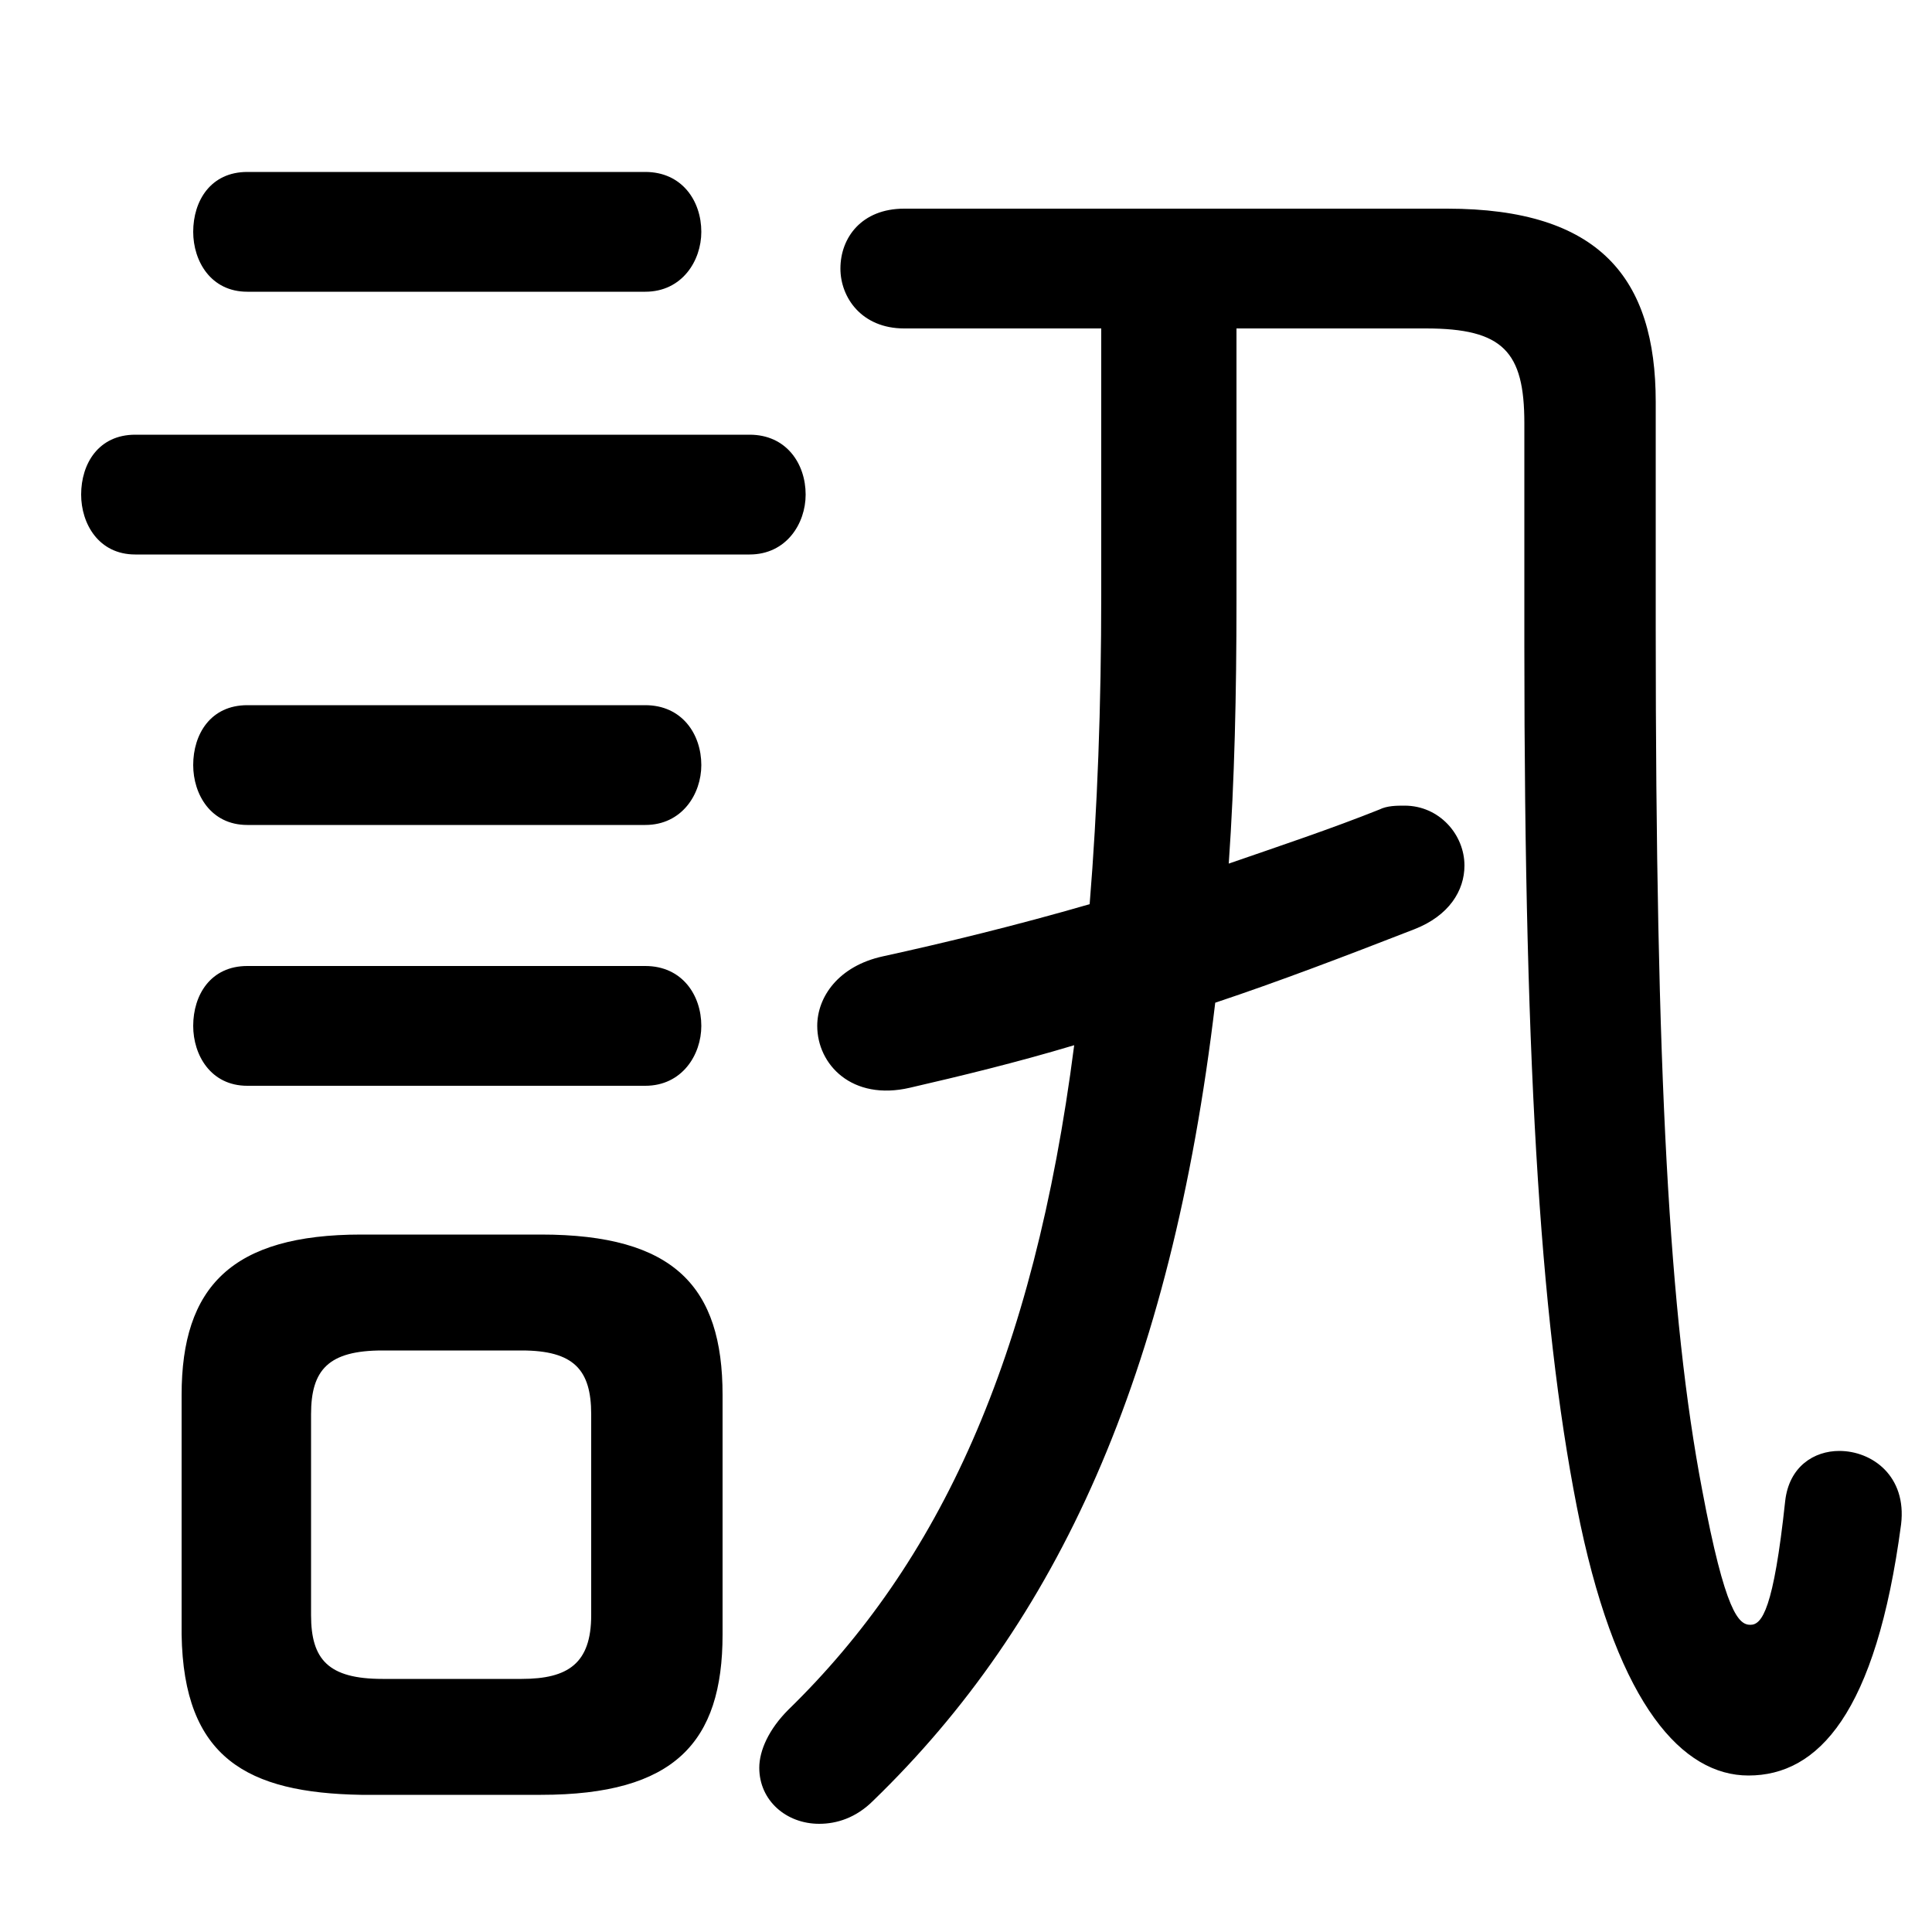 <svg xmlns="http://www.w3.org/2000/svg" viewBox="0 -44.0 50.0 50.0">
    <rect x="0" y="-44.0" width="50.0" height="50.0" fill="#808080" stroke="none"/>
    <g transform="scale(1, -1)">
        <!-- ボディの枠 -->
        <rect x="0" y="-6.0" width="50.0" height="50.0"
            stroke="white" fill="white"/>
        <!-- グリフ座標系の原点 -->
        <circle cx="0" cy="0" r="5" fill="white"/>
        <!-- グリフのアウトライン -->
        <g style="fill:black;stroke:#000000;stroke-width:0;stroke-linecap:round;stroke-linejoin:round;">
        <path d="M 32.0 35.5 L 36.9 35.5 C 38.9 35.5 39.45 34.9 39.45 33.05 L 39.45 27.3 C 39.45 16.0 39.9 9.35 40.9 4.55 C 41.9 -0.15 43.55 -1.95 45.25 -1.95 C 47.05 -1.95 48.55 -0.35 49.2 4.55 C 49.35 5.8 48.45 6.45 47.6 6.45 C 46.95 6.45 46.3 6.05 46.2 5.15 C 45.9 2.35 45.6 1.95 45.3 1.95 C 45.0 1.95 44.65 2.25 44.05 5.45 C 43.2 9.9 42.85 16.2 42.85 27.75 L 42.85 33.6 C 42.85 36.8 41.4 38.6 37.45 38.6 L 23.4 38.6 C 22.3 38.6 21.75 37.85 21.75 37.05 C 21.75 36.3 22.3 35.5 23.4 35.5 L 28.5 35.5 L 28.5 28.65 C 28.5 25.7 28.4 23.05 28.2 20.6 C 26.3 20.05 24.45 19.6 22.85 19.25 C 21.7 19.0 21.15 18.2 21.15 17.45 C 21.15 16.45 22.05 15.5 23.55 15.85 C 24.85 16.15 26.3 16.5 27.8 16.95 C 26.75 8.8 24.3 3.55 20.4 -0.25 C 19.9 -0.75 19.65 -1.3 19.65 -1.75 C 19.65 -2.6 20.35 -3.2 21.2 -3.2 C 21.65 -3.2 22.15 -3.05 22.6 -2.6 C 27.35 2.0 30.3 8.35 31.45 18.05 C 33.1 18.6 34.8 19.25 36.6 19.95 C 37.5 20.3 37.9 20.95 37.9 21.6 C 37.9 22.4 37.25 23.15 36.35 23.15 C 36.15 23.15 35.9 23.15 35.7 23.05 C 34.45 22.55 33.1 22.1 31.8 21.65 C 31.95 23.8 32.0 26.05 32.0 28.45 Z M 14.0 -2.45 C 17.45 -2.45 18.7 -1.1 18.7 1.7 L 18.7 7.9 C 18.7 10.7 17.45 12.05 14.0 12.05 L 9.35 12.05 C 6.0 12.05 4.7 10.7 4.7 7.9 L 4.7 1.7 C 4.75 -1.5 6.4 -2.4 9.35 -2.45 Z M 9.9 0.55 C 8.5 0.55 8.05 1.05 8.05 2.2 L 8.05 7.4 C 8.05 8.55 8.5 9.05 9.9 9.05 L 13.5 9.05 C 14.85 9.05 15.3 8.55 15.3 7.4 L 15.3 2.2 C 15.3 0.95 14.7 0.55 13.5 0.55 Z M 19.4 29.65 C 20.35 29.65 20.85 30.45 20.85 31.2 C 20.85 32.0 20.35 32.75 19.4 32.75 L 3.5 32.75 C 2.55 32.75 2.1 32.0 2.1 31.2 C 2.1 30.45 2.55 29.65 3.5 29.65 Z M 16.7 36.45 C 17.65 36.45 18.15 37.25 18.15 38.0 C 18.15 38.8 17.65 39.55 16.7 39.55 L 6.4 39.55 C 5.45 39.55 5.0 38.8 5.0 38.0 C 5.0 37.25 5.45 36.45 6.4 36.45 Z M 16.7 22.65 C 17.65 22.65 18.15 23.45 18.15 24.2 C 18.15 25.0 17.65 25.75 16.7 25.75 L 6.4 25.75 C 5.45 25.75 5.0 25.0 5.0 24.2 C 5.0 23.45 5.45 22.65 6.4 22.65 Z M 16.7 15.9 C 17.65 15.9 18.15 16.7 18.15 17.45 C 18.15 18.25 17.65 19.0 16.7 19.0 L 6.4 19.0 C 5.45 19.0 5.0 18.25 5.0 17.45 C 5.0 16.7 5.45 15.9 6.4 15.9 Z"/>
    </g>
    </g>
</svg>
